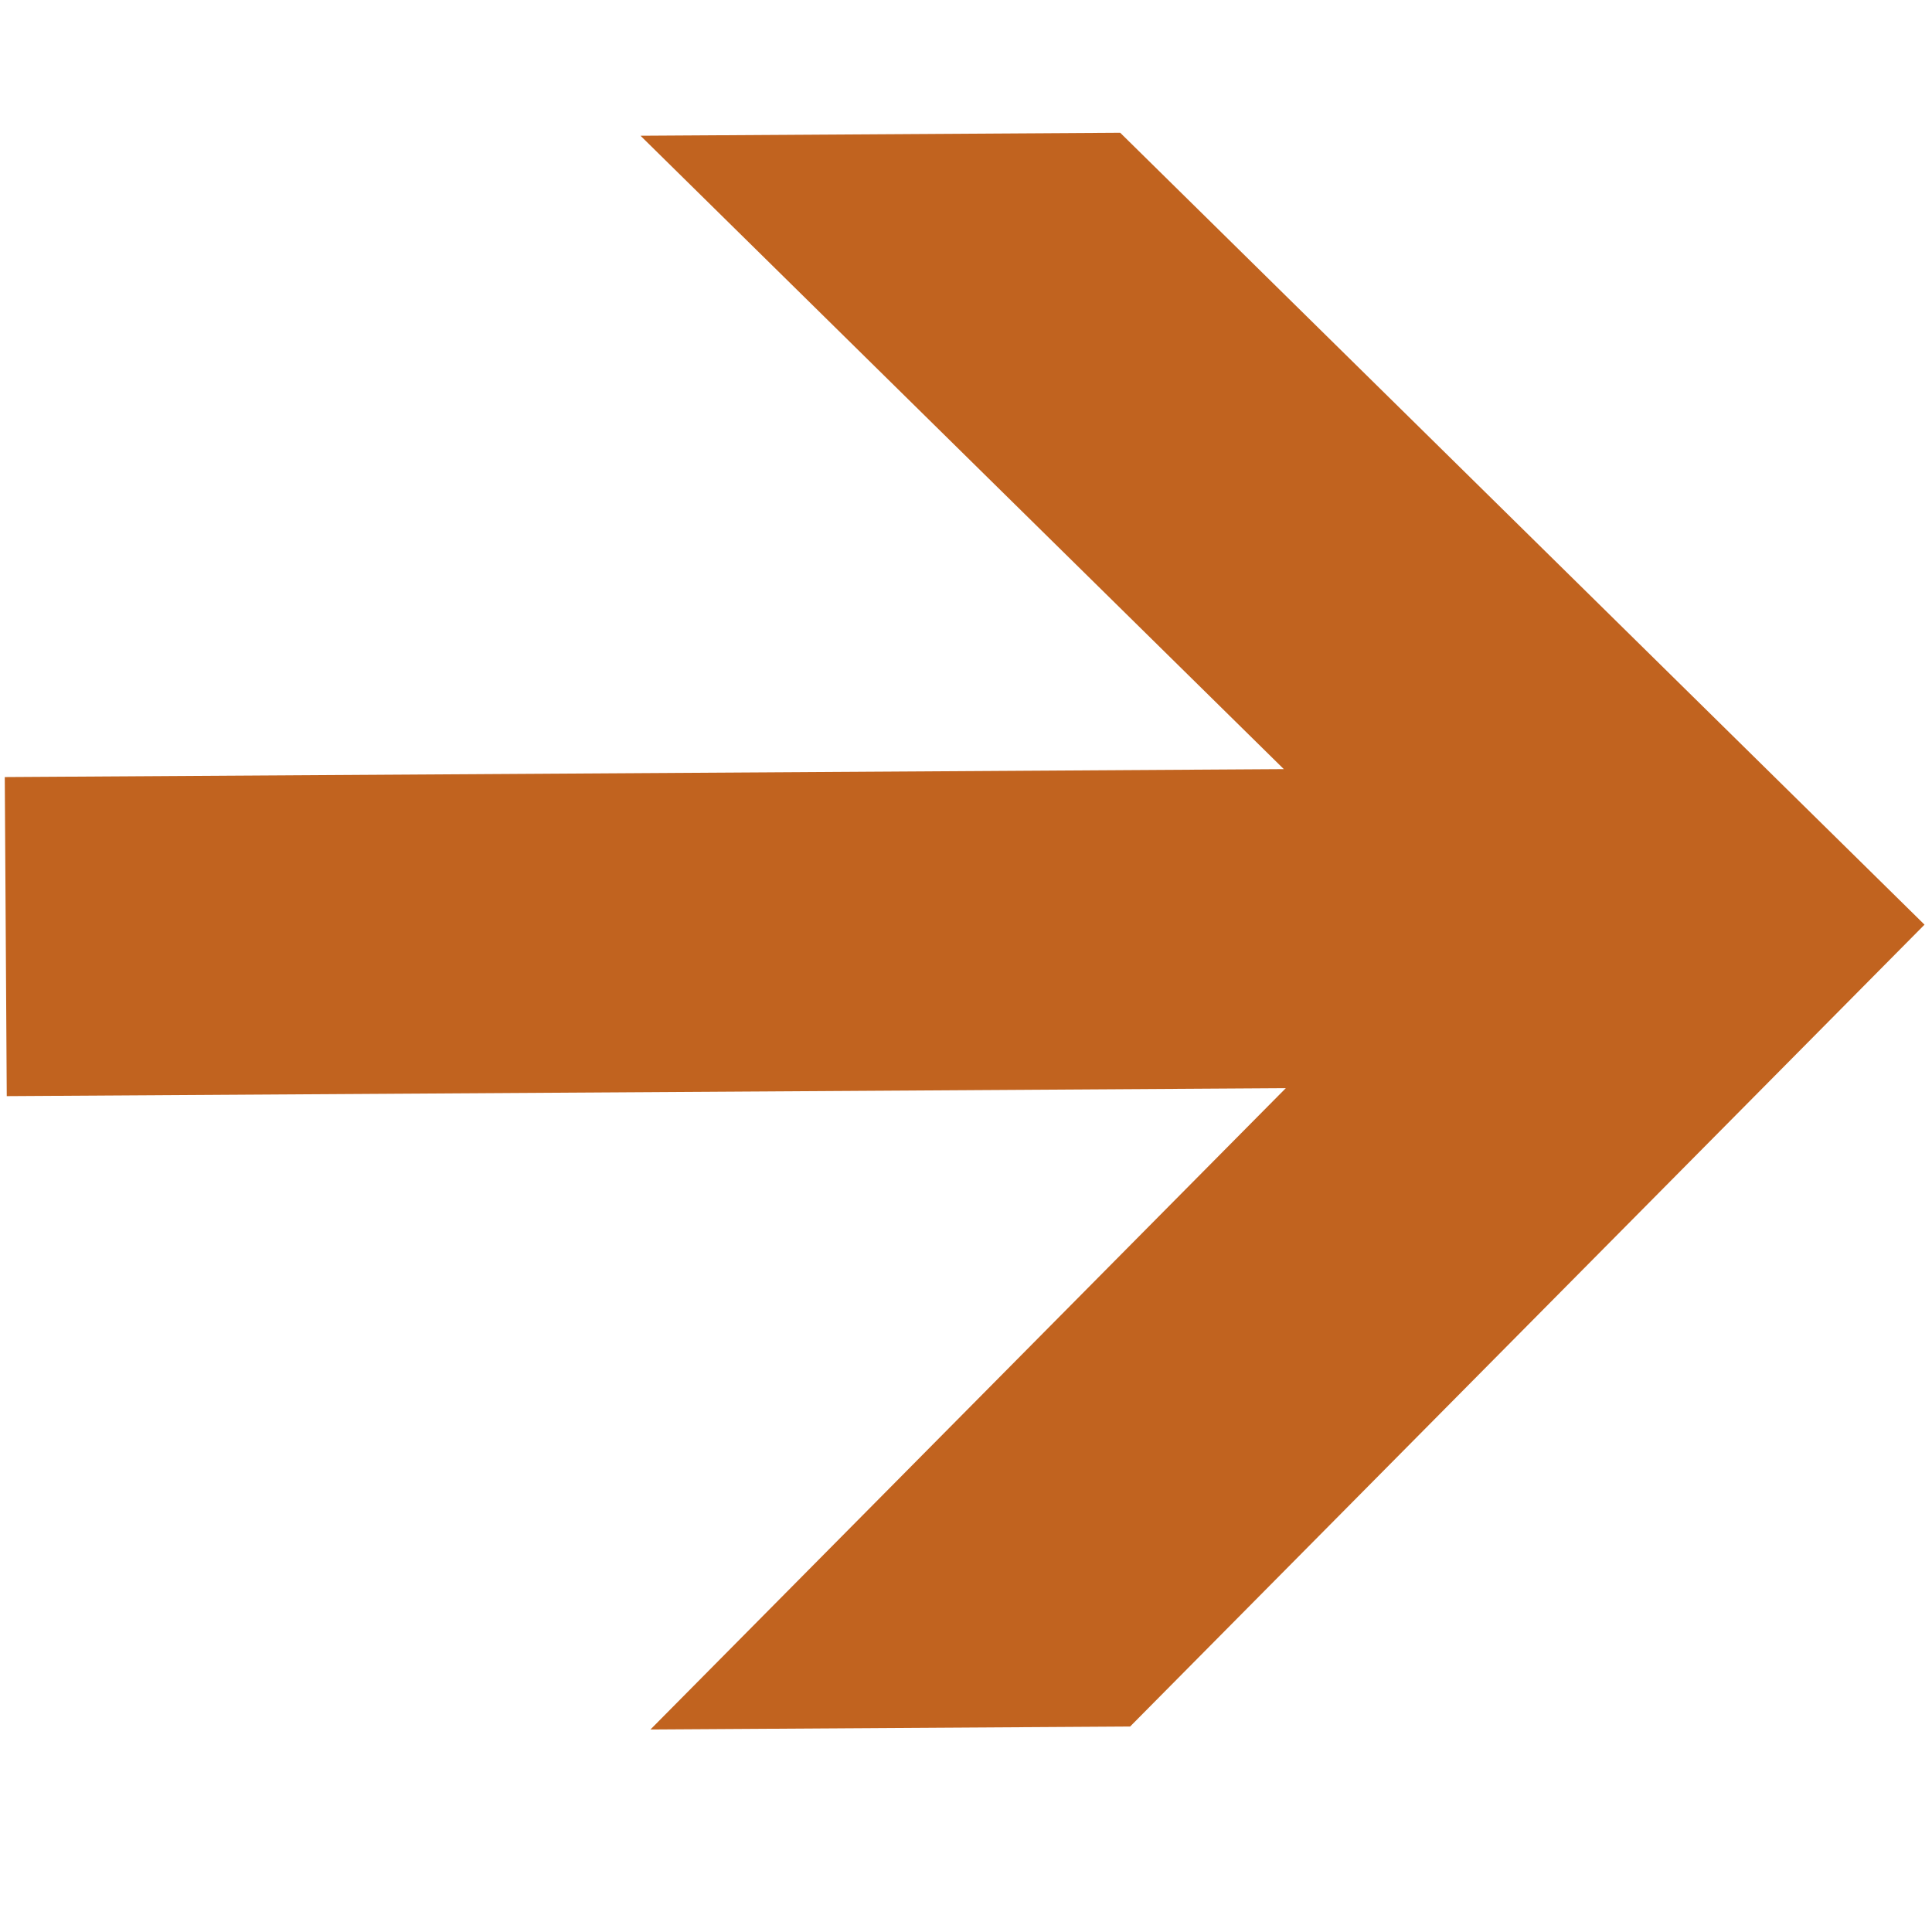 <svg width="101" height="101" viewBox="0 0 101 101" fill="none" xmlns="http://www.w3.org/2000/svg">
<g clip-path="url(#clip0_1455_1466)">
<path d="M100.609 48.339L58.561 6.94L33.484 7.096L67.115 40.208L0.249 40.623L0.353 57.303L67.218 56.887L34.003 90.414L59.08 90.258L100.609 48.339Z" fill="#C1631F"/>
</g>
<defs>
<clipPath id="clip0_1455_1466">
<rect width="100" height="100.31" fill="white" transform="translate(100.309) rotate(89.644)"/>
</clipPath>
</defs>
</svg>
